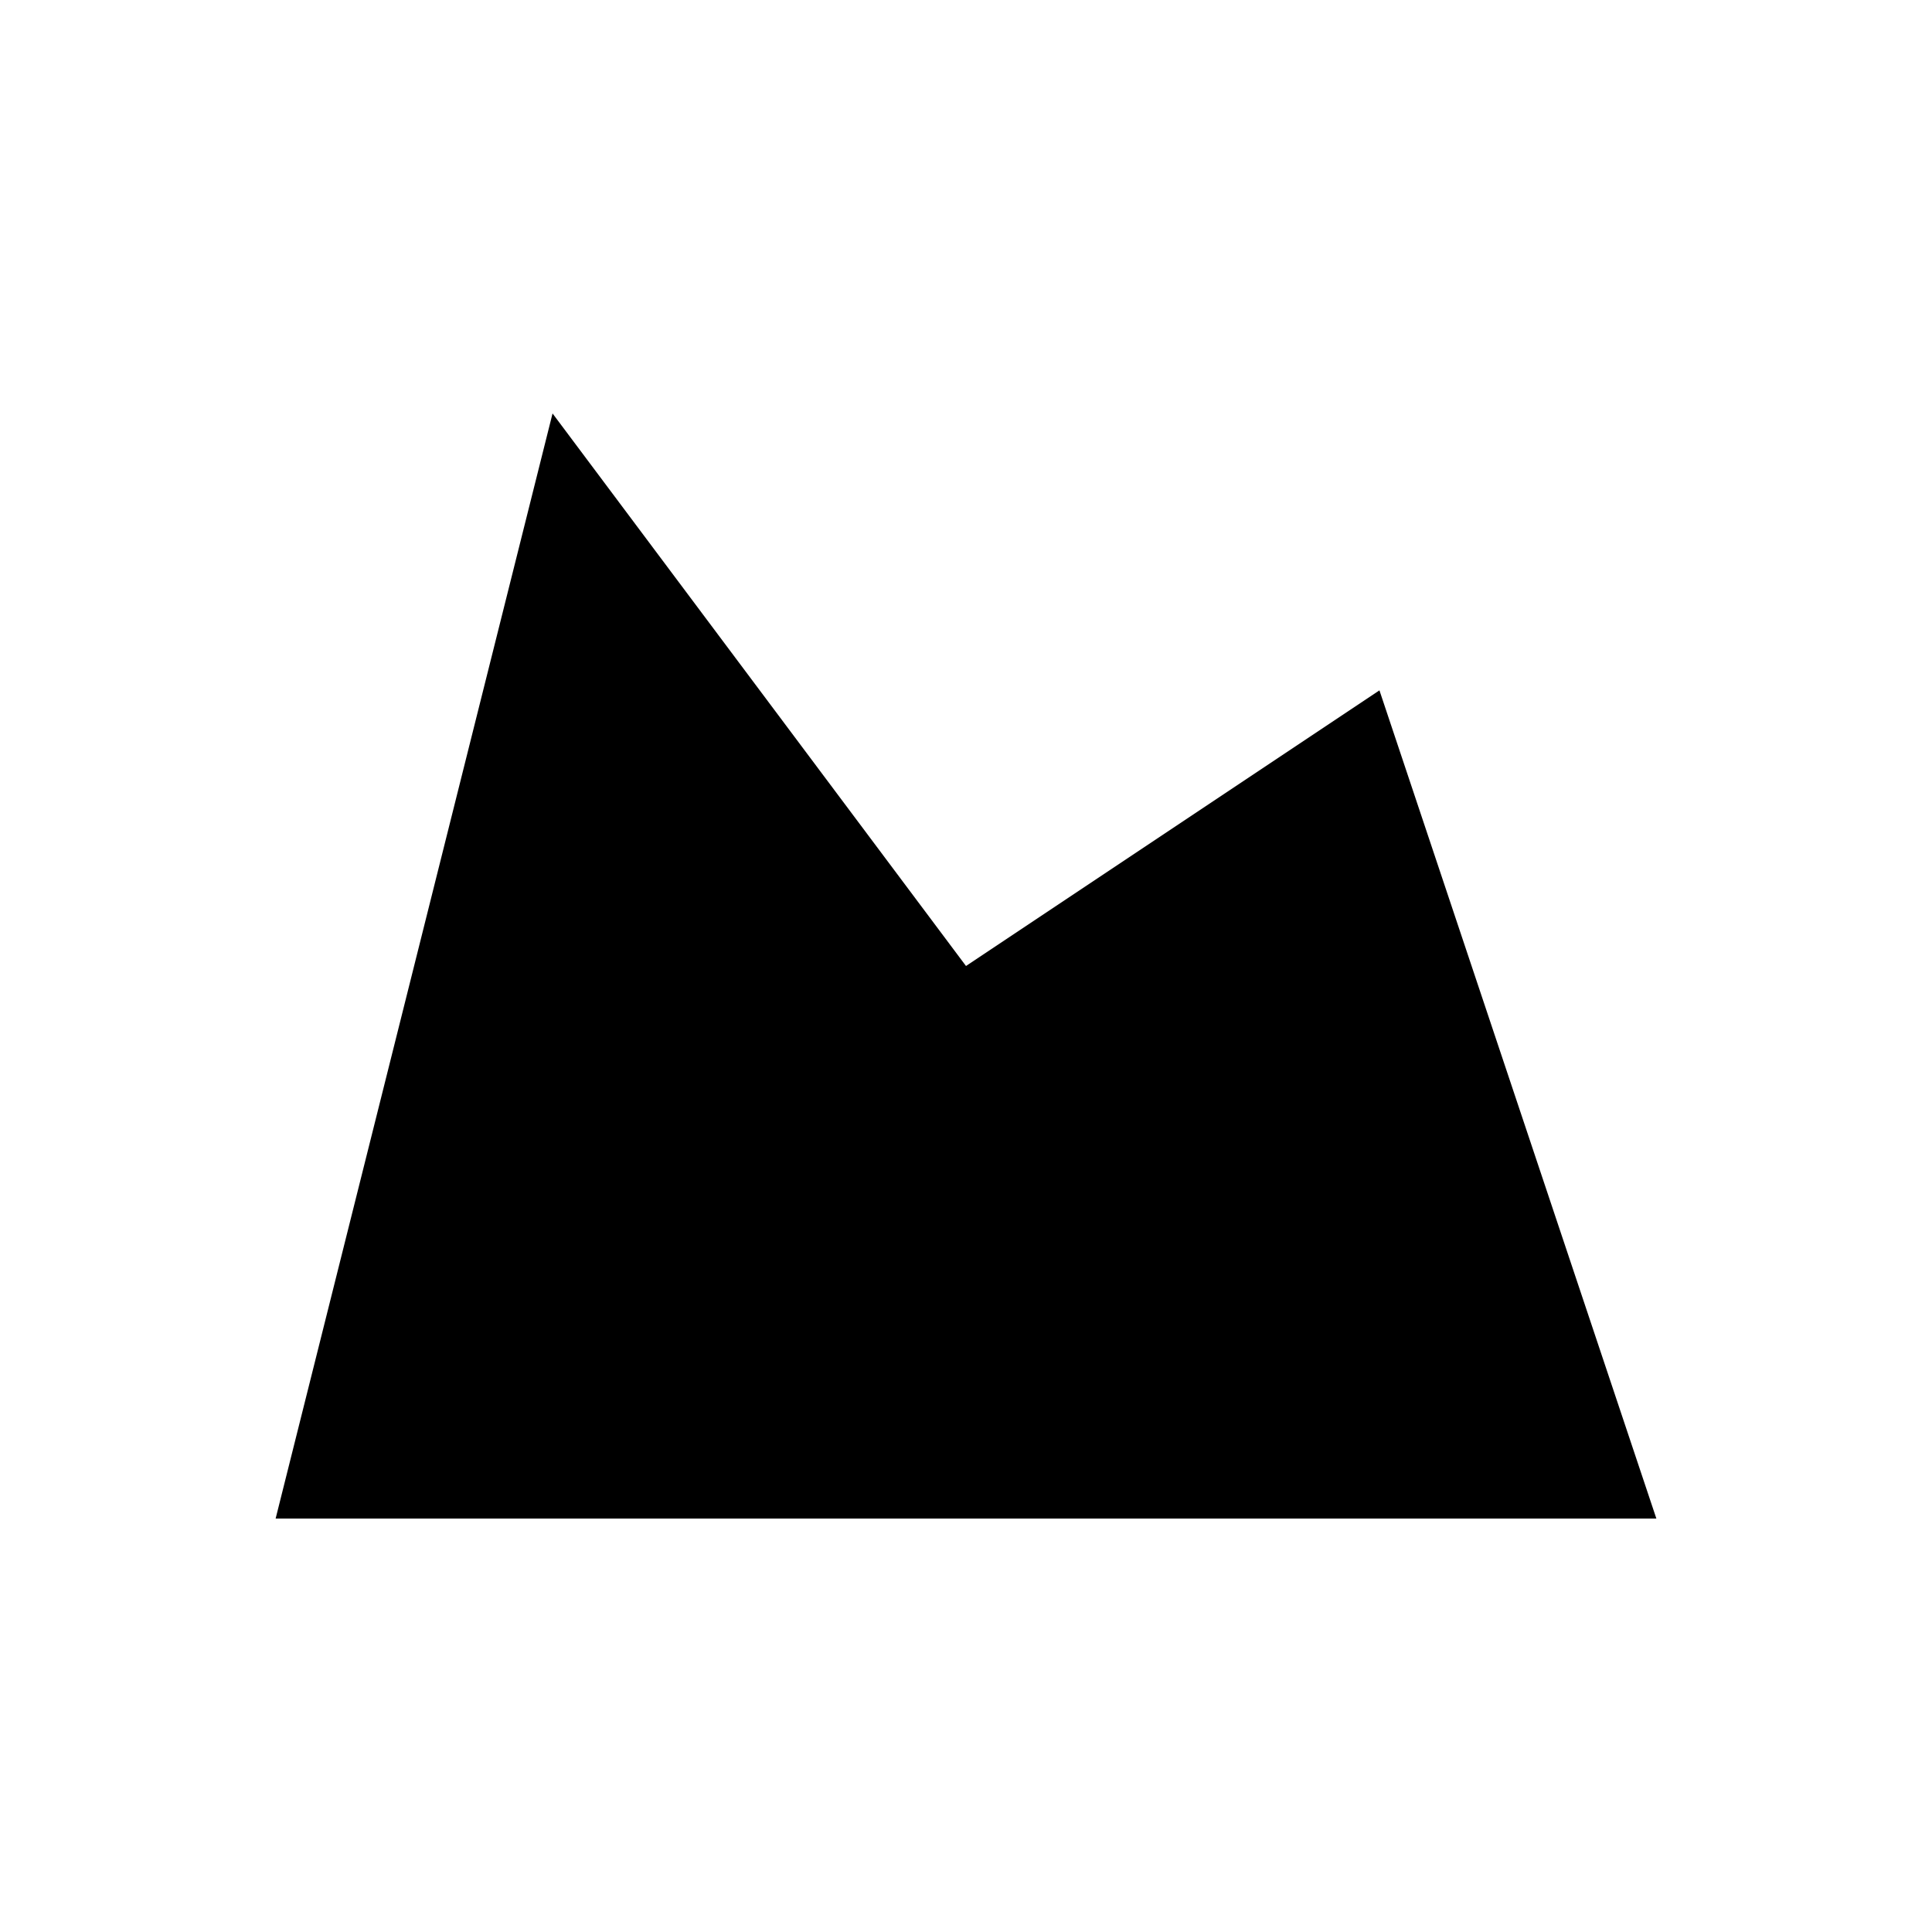 <svg id="Layer_1" data-name="Layer 1" xmlns="http://www.w3.org/2000/svg" width="15" height="15" viewBox="0 0 15 15">
  <g id="surface1">
    <path d="M2.14,11.79H12.86L10.71,5.36,7.5,7.5,4.29,3.21Z"/>
  </g>
</svg>

